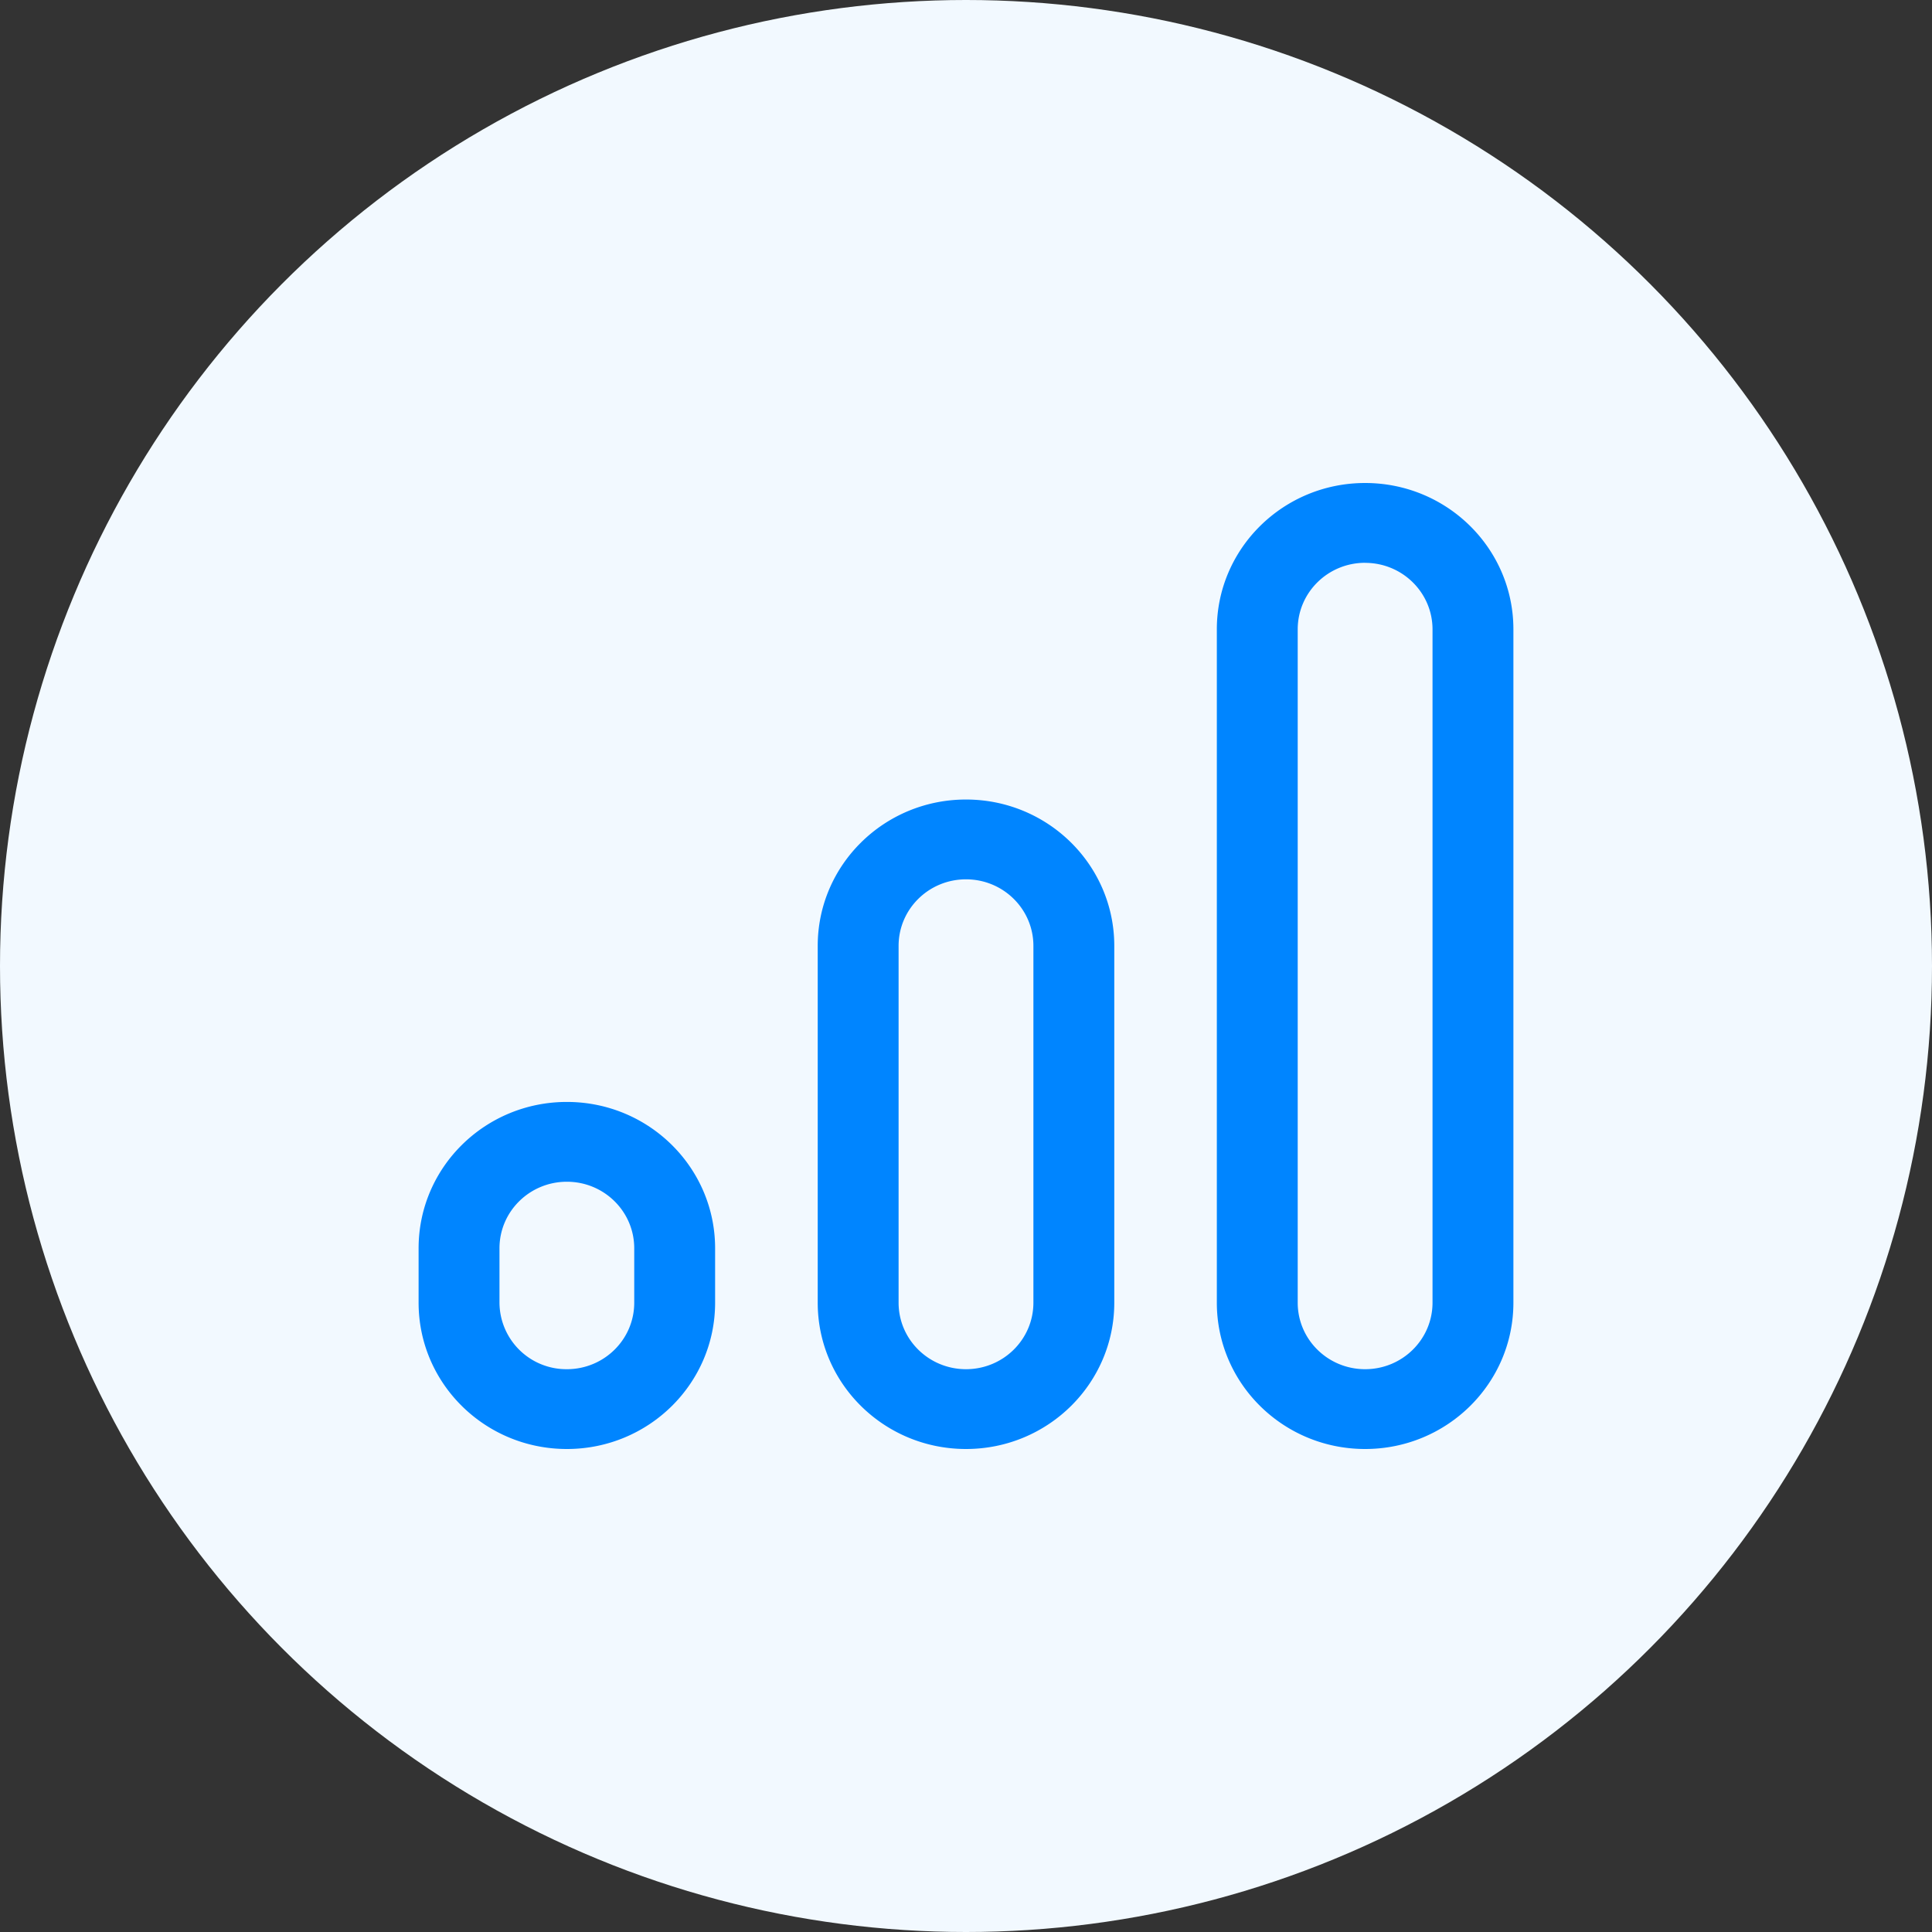 <svg width="36" height="36" fill="none" xmlns="http://www.w3.org/2000/svg"><rect width="100%" height="100%" fill="#333333" stroke="none"/><circle cx="18" cy="18" r="18" fill="#F2F9FF"></circle><path fill-rule="evenodd" clip-rule="evenodd" d="M22.674 11.726C22.674 10.22 23.911 9 25.437 9c1.526 0 2.763 1.22 2.763 2.726v12.548C28.2 25.78 26.963 27 25.437 27c-1.526 0-2.763-1.22-2.763-2.726V11.726zm2.763-1.239c-.694 0-1.256.555-1.256 1.24v12.547c0 .684.562 1.239 1.256 1.239s1.256-.555 1.256-1.24V11.728c0-.685-.562-1.24-1.256-1.24zM15.237 17.625c0-1.507 1.237-2.727 2.763-2.727 1.526 0 2.763 1.22 2.763 2.727v6.649C20.763 25.78 19.526 27 18 27c-1.526 0-2.763-1.22-2.763-2.726v-6.65zM18 16.385c-.694 0-1.256.555-1.256 1.24v6.649c0 .684.562 1.239 1.256 1.239s1.256-.555 1.256-1.24v-6.648c0-.685-.562-1.24-1.256-1.24zM10.563 20.533c-1.527 0-2.763 1.22-2.763 2.727v1.014C7.8 25.78 9.036 27 10.563 27c1.526 0 2.762-1.22 2.762-2.726V23.26c0-1.506-1.236-2.727-2.762-2.727zM9.307 23.26c0-.685.562-1.24 1.256-1.24s1.255.555 1.255 1.24v1.014c0 .684-.561 1.239-1.255 1.239a1.247 1.247 0 01-1.256-1.24V23.26z" fill="#0085FF"></path></svg>